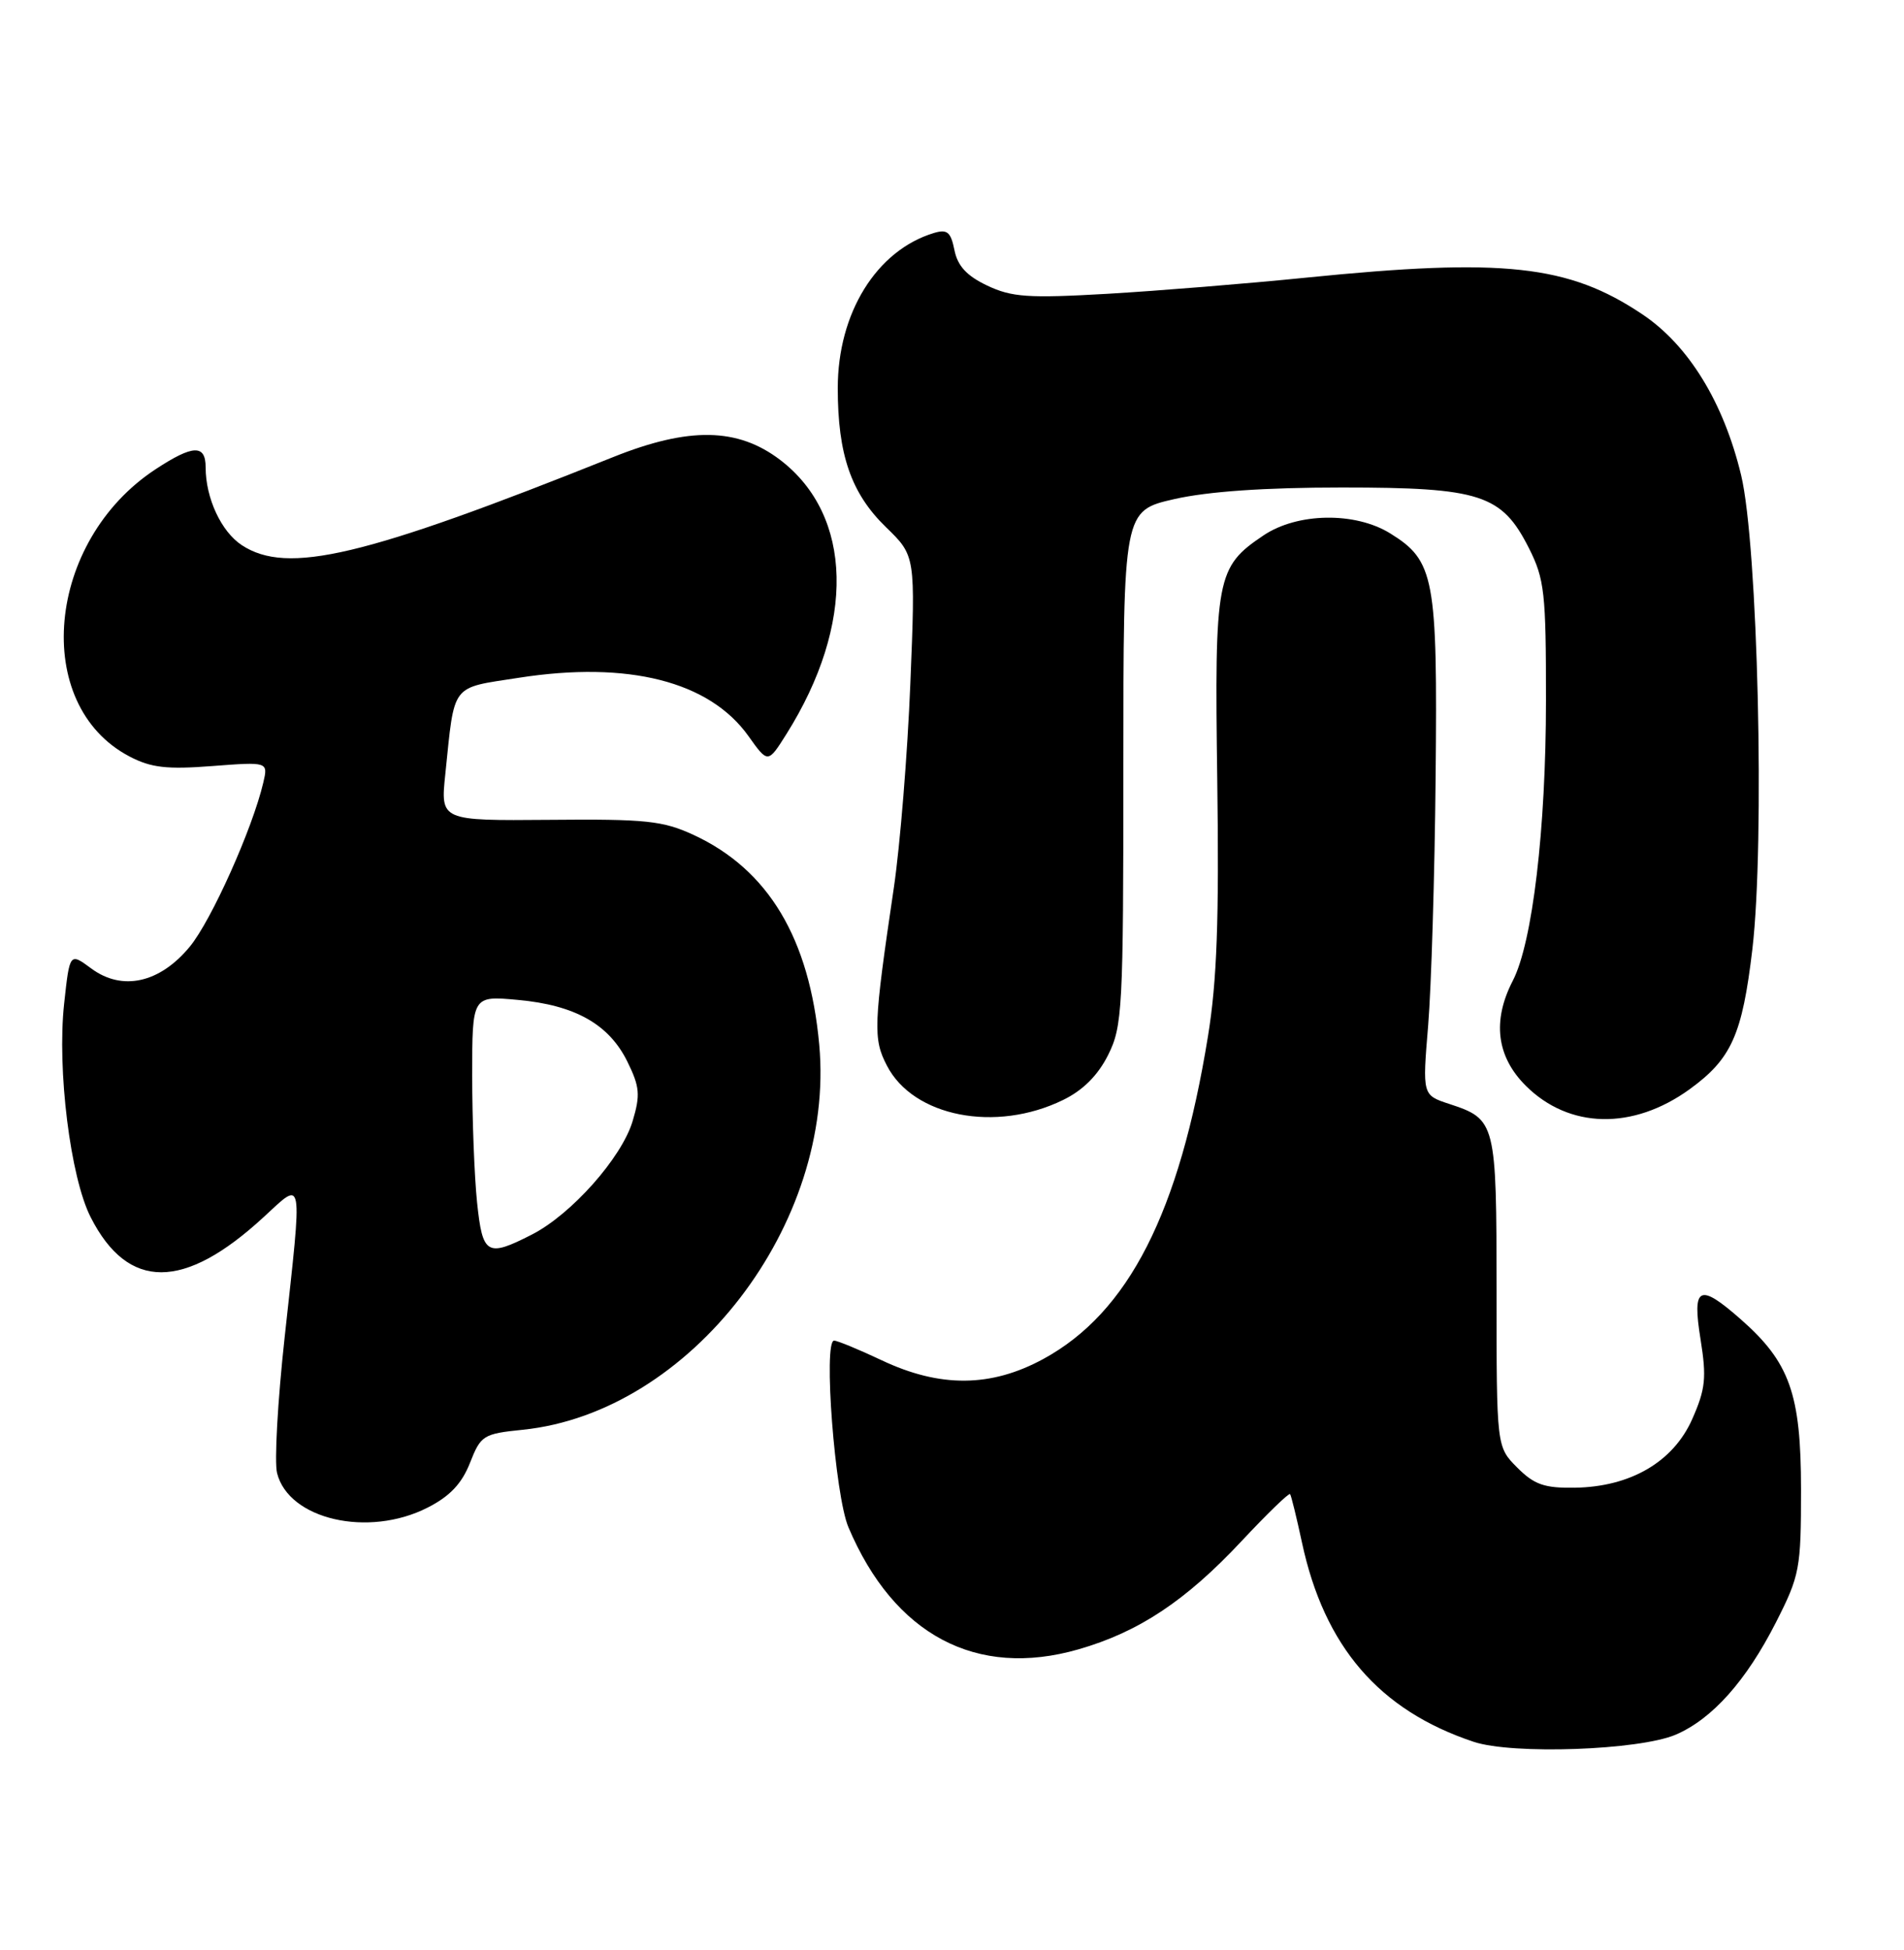 <?xml version="1.0" encoding="UTF-8" standalone="no"?>
<!DOCTYPE svg PUBLIC "-//W3C//DTD SVG 1.1//EN" "http://www.w3.org/Graphics/SVG/1.1/DTD/svg11.dtd" >
<svg xmlns="http://www.w3.org/2000/svg" xmlns:xlink="http://www.w3.org/1999/xlink" version="1.1" viewBox="0 0 250 256">
 <g >
 <path fill="currentColor"
d=" M 220.03 227.73 C 224.82 225.67 229.27 220.68 233.18 213.00 C 236.32 206.82 236.48 205.97 236.48 195.50 C 236.47 182.98 235.00 178.84 228.52 173.16 C 223.09 168.39 222.16 168.87 223.29 175.85 C 224.09 180.87 223.94 182.35 222.20 186.29 C 219.71 191.92 214.09 195.20 206.77 195.31 C 202.78 195.37 201.45 194.91 199.21 192.66 C 196.50 189.94 196.50 189.94 196.50 169.63 C 196.50 147.26 196.42 146.95 190.30 144.93 C 186.76 143.77 186.76 143.77 187.52 134.63 C 187.93 129.61 188.38 114.93 188.50 102.00 C 188.76 75.81 188.35 73.62 182.53 70.02 C 177.92 67.17 170.34 67.30 165.90 70.29 C 159.71 74.45 159.46 75.77 159.83 102.50 C 160.08 120.70 159.79 128.80 158.61 136.04 C 154.85 159.23 148.17 172.33 136.99 178.41 C 130.12 182.15 123.42 182.20 115.77 178.58 C 112.76 177.16 109.95 176.00 109.52 176.00 C 108.07 176.00 109.62 196.31 111.40 200.50 C 117.39 214.64 128.21 220.38 141.60 216.53 C 149.51 214.26 155.68 210.17 163.02 202.32 C 166.38 198.73 169.25 195.95 169.39 196.15 C 169.54 196.34 170.24 199.20 170.95 202.50 C 173.89 216.18 181.08 224.53 193.50 228.67 C 198.62 230.37 215.22 229.78 220.03 227.73 Z  M 56.15 197.92 C 59.07 196.44 60.64 194.77 61.71 192.05 C 63.13 188.43 63.45 188.23 68.66 187.70 C 90.66 185.43 109.70 160.70 107.57 137.17 C 106.30 123.19 100.89 114.16 91.07 109.61 C 87.04 107.75 84.81 107.51 72.17 107.63 C 57.83 107.75 57.83 107.75 58.47 101.63 C 59.72 89.57 59.10 90.38 68.12 88.98 C 82.50 86.74 93.15 89.45 98.27 96.63 C 100.83 100.23 100.83 100.23 103.26 96.37 C 112.34 81.92 112.01 67.69 102.44 60.38 C 96.86 56.13 90.46 56.02 80.50 60.01 C 47.77 73.12 37.74 75.50 31.75 71.57 C 29.05 69.80 27.00 65.40 27.00 61.35 C 27.00 58.32 25.34 58.38 20.45 61.59 C 6.03 71.03 4.07 92.56 17.02 99.32 C 19.83 100.79 21.91 101.03 27.86 100.57 C 35.21 100.01 35.21 100.01 34.57 102.75 C 33.15 108.80 27.75 120.85 24.92 124.28 C 20.98 129.06 16.05 130.15 11.99 127.15 C 9.15 125.05 9.15 125.05 8.42 131.78 C 7.48 140.42 9.24 154.59 11.91 159.81 C 16.81 169.44 24.16 169.43 34.61 159.79 C 39.90 154.92 39.73 153.99 37.37 175.61 C 36.46 183.92 36.01 191.92 36.38 193.39 C 37.91 199.49 48.37 201.89 56.15 197.92 Z  M 139.58 144.41 C 142.20 143.14 144.16 141.17 145.50 138.50 C 147.38 134.74 147.50 132.50 147.50 100.77 C 147.50 67.05 147.50 67.05 154.20 65.52 C 158.62 64.52 166.08 64.00 176.20 64.00 C 194.40 64.00 197.19 64.91 200.75 71.96 C 202.80 76.02 203.00 77.83 202.99 91.96 C 202.99 108.84 201.22 123.74 198.64 128.74 C 195.92 134.00 196.49 138.69 200.32 142.52 C 206.01 148.21 214.40 148.39 221.85 143.00 C 227.35 139.01 228.76 135.86 230.09 124.62 C 231.74 110.59 230.82 71.52 228.61 62.37 C 226.31 52.81 221.70 45.31 215.64 41.26 C 205.94 34.76 197.41 33.84 171.50 36.45 C 163.80 37.23 152.07 38.18 145.43 38.57 C 135.00 39.17 132.85 39.02 129.62 37.49 C 126.94 36.22 125.73 34.91 125.32 32.83 C 124.84 30.45 124.37 30.06 122.62 30.59 C 115.09 32.87 110.00 41.09 110.00 50.95 C 110.00 59.70 111.76 64.77 116.33 69.21 C 120.21 72.97 120.21 72.97 119.53 89.74 C 119.16 98.96 118.18 111.00 117.37 116.50 C 114.69 134.61 114.62 136.36 116.45 139.89 C 119.92 146.62 130.74 148.73 139.58 144.41 Z  M 62.64 157.85 C 62.29 154.47 62.00 146.99 62.00 141.21 C 62.00 130.72 62.00 130.72 67.99 131.27 C 75.50 131.95 79.96 134.46 82.38 139.38 C 84.00 142.68 84.10 143.74 83.06 147.20 C 81.62 152.00 75.01 159.44 69.83 162.08 C 63.94 165.09 63.36 164.75 62.64 157.85 Z "/>
</g>
</svg>